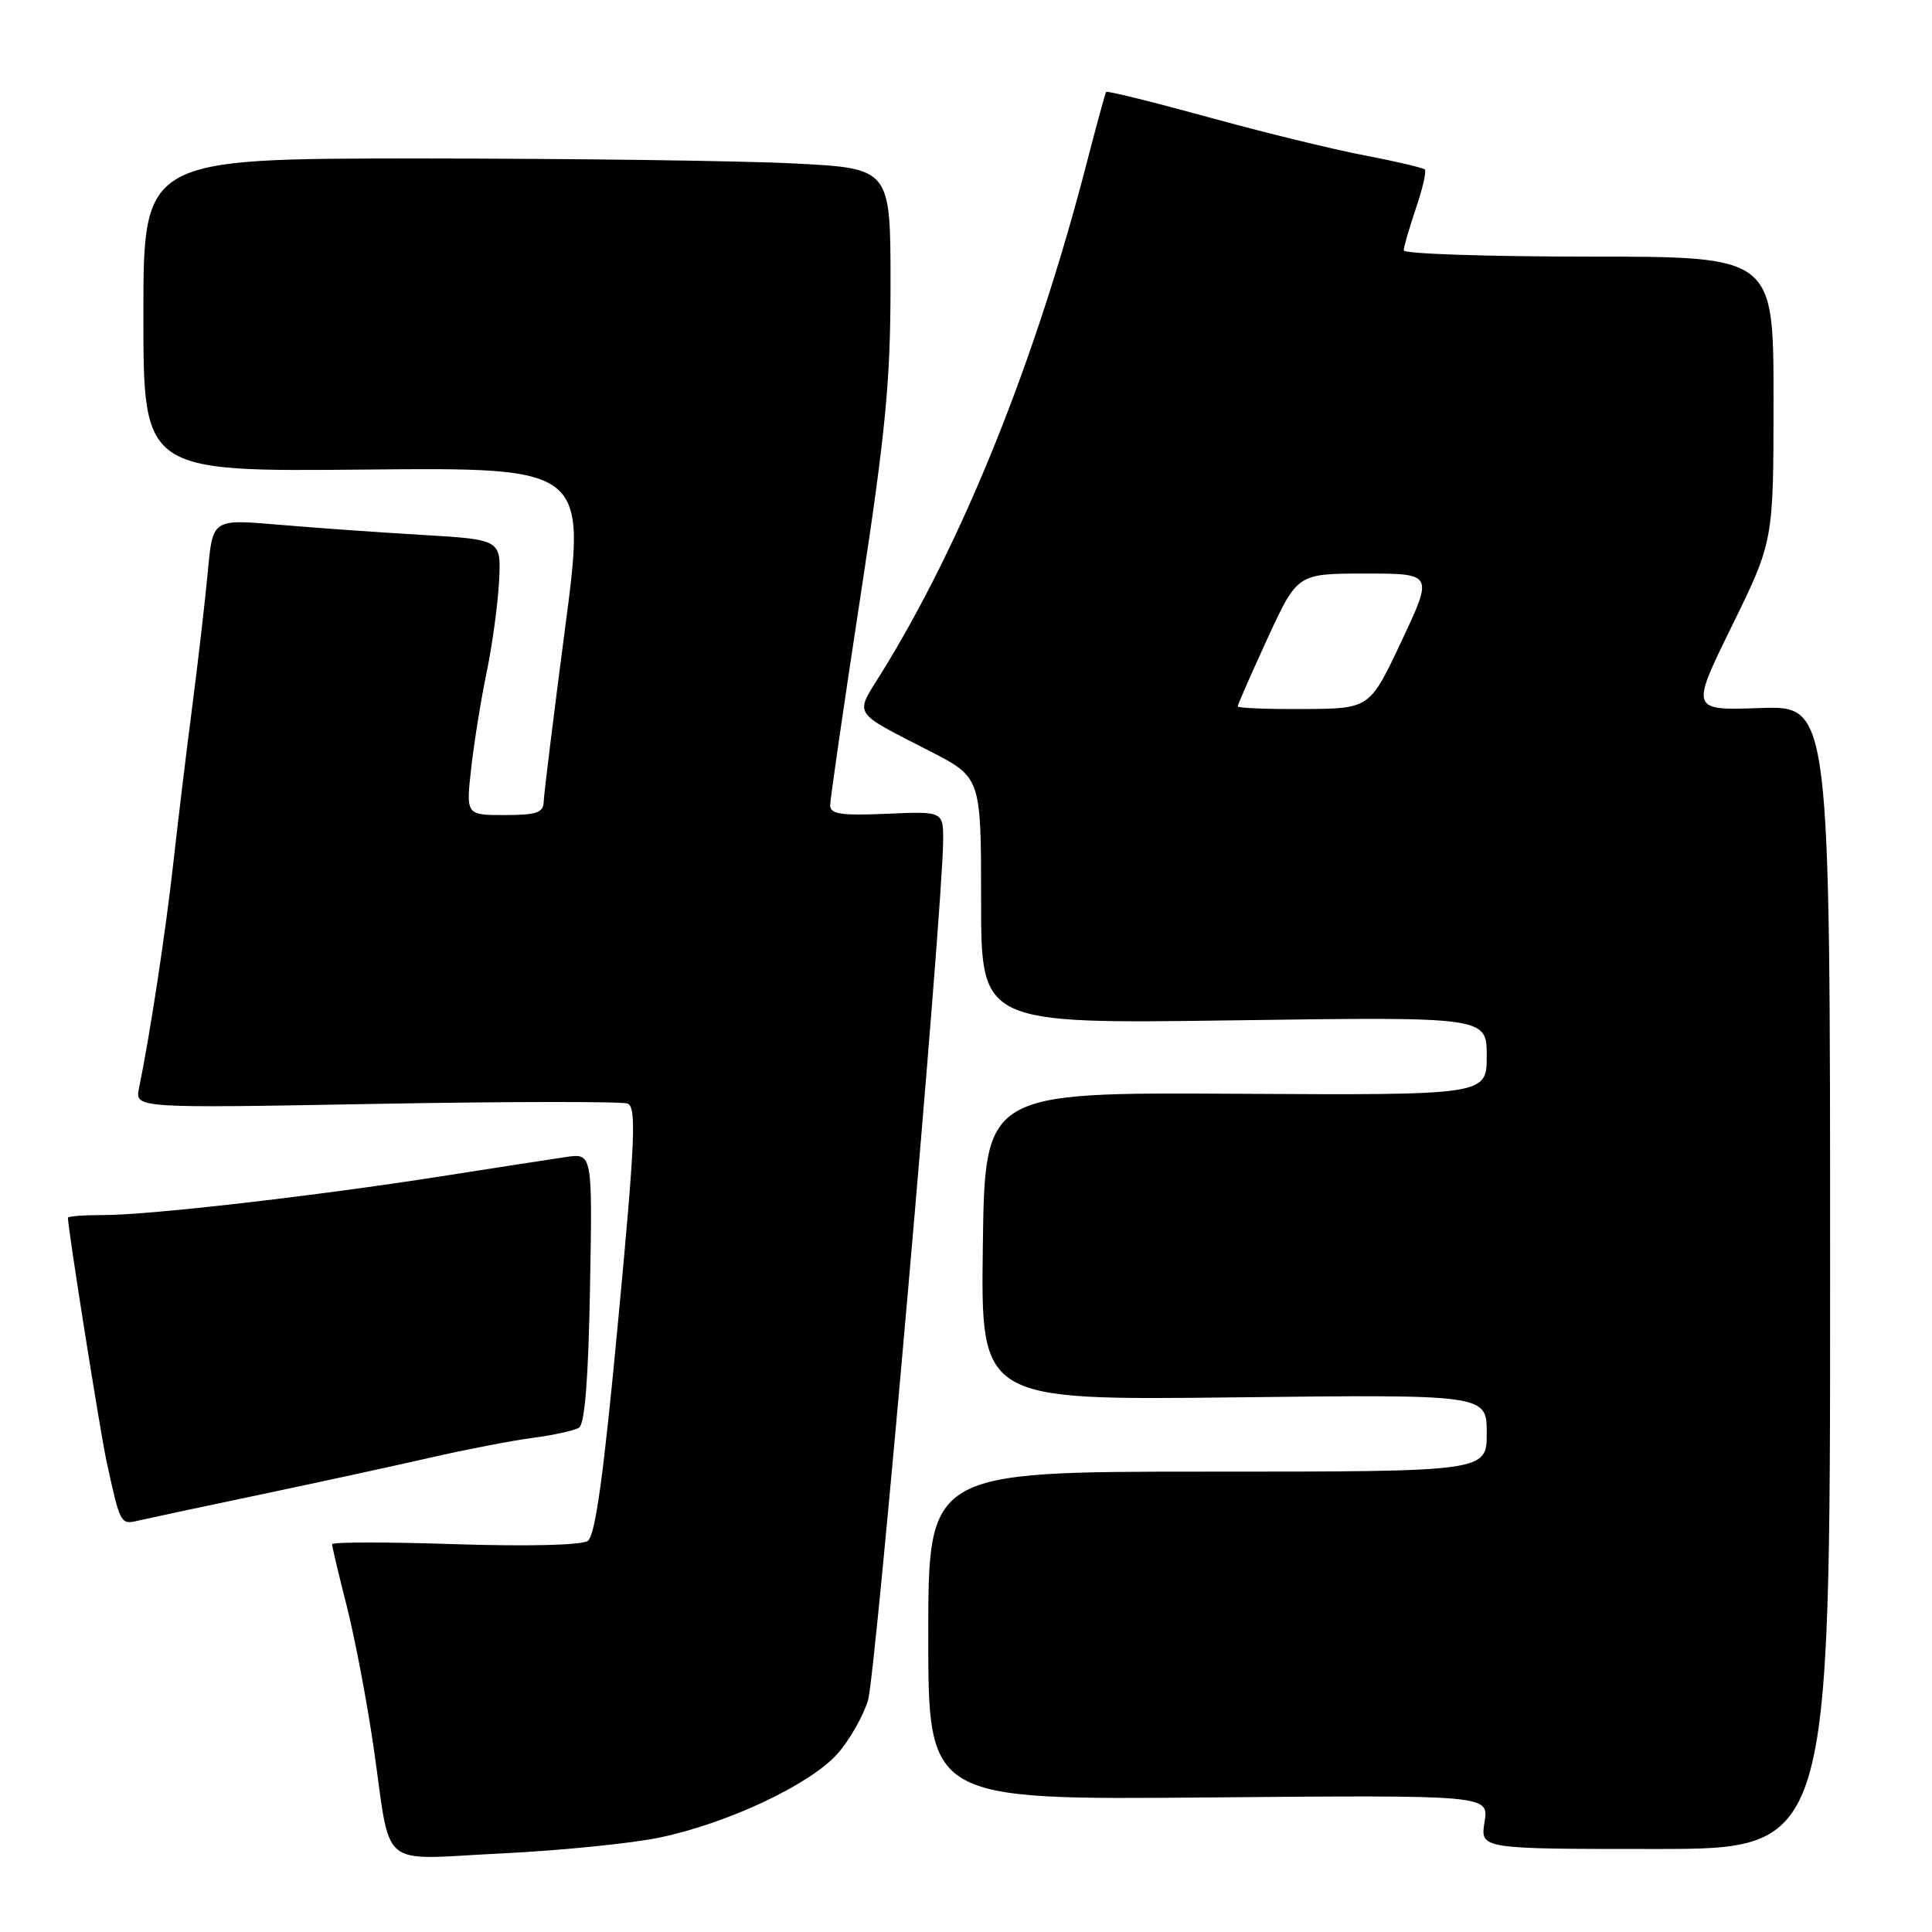 <?xml version="1.0" encoding="UTF-8" standalone="no"?>
<!DOCTYPE svg PUBLIC "-//W3C//DTD SVG 1.1//EN" "http://www.w3.org/Graphics/SVG/1.1/DTD/svg11.dtd" >
<svg xmlns="http://www.w3.org/2000/svg" xmlns:xlink="http://www.w3.org/1999/xlink" version="1.1" viewBox="0 0 256 256">
 <g >
 <path fill="currentColor"
d=" M 87.43 243.48 C 96.49 241.58 107.42 236.42 110.99 232.36 C 112.59 230.54 114.40 227.35 115.02 225.28 C 116.06 221.82 124.89 120.78 124.97 111.50 C 125.00 107.50 125.00 107.50 117.50 107.83 C 111.49 108.09 110.00 107.87 110.00 106.72 C 110.00 105.93 111.80 93.51 114.00 79.12 C 117.36 57.18 118.00 50.50 118.00 37.64 C 118.00 22.31 118.00 22.31 105.25 21.66 C 98.24 21.30 75.96 21.01 55.75 21.00 C 19.00 21.00 19.00 21.00 19.00 41.75 C 19.00 62.50 19.00 62.50 48.34 62.22 C 77.68 61.94 77.68 61.94 74.88 83.22 C 73.34 94.92 72.07 105.29 72.04 106.25 C 72.01 107.68 71.07 108.00 66.87 108.00 C 61.74 108.00 61.74 108.00 62.44 101.75 C 62.83 98.31 63.75 92.58 64.50 89.00 C 65.24 85.42 65.97 80.03 66.13 77.00 C 66.41 71.50 66.41 71.50 55.96 70.88 C 50.21 70.54 41.60 69.93 36.84 69.52 C 28.18 68.78 28.18 68.78 27.55 75.64 C 27.20 79.41 26.27 87.45 25.49 93.50 C 24.70 99.55 23.56 109.00 22.95 114.50 C 21.94 123.54 19.86 137.20 18.42 144.18 C 17.87 146.85 17.87 146.85 49.82 146.27 C 67.38 145.95 82.39 145.94 83.16 146.23 C 84.35 146.69 84.16 151.10 81.91 175.00 C 79.99 195.45 78.88 203.49 77.88 204.18 C 77.06 204.75 69.93 204.92 60.25 204.61 C 51.31 204.31 44.00 204.32 44.00 204.62 C 44.00 204.92 44.88 208.62 45.95 212.83 C 47.02 217.05 48.62 225.45 49.50 231.50 C 51.90 248.06 49.89 246.39 66.44 245.59 C 74.26 245.21 83.71 244.26 87.43 243.48 Z  M 242.50 169.25 C 242.50 93.50 242.50 93.50 233.25 93.82 C 223.99 94.14 223.99 94.14 229.50 82.92 C 235.00 71.70 235.00 71.70 235.00 52.85 C 235.00 34.00 235.00 34.00 210.50 34.00 C 197.03 34.00 186.00 33.63 186.00 33.18 C 186.00 32.73 186.73 30.23 187.61 27.62 C 188.50 25.02 189.03 22.70 188.80 22.46 C 188.56 22.23 184.95 21.38 180.76 20.58 C 176.57 19.78 167.22 17.49 159.98 15.49 C 152.73 13.50 146.70 12.01 146.57 12.18 C 146.45 12.36 145.30 16.55 144.02 21.50 C 137.21 47.88 127.52 71.92 116.69 89.34 C 113.25 94.87 112.81 94.19 123.25 99.55 C 130.00 103.03 130.00 103.03 130.00 119.35 C 130.00 135.67 130.00 135.67 163.50 135.20 C 197.00 134.73 197.00 134.73 197.00 139.92 C 197.00 145.12 197.00 145.12 163.75 144.93 C 130.50 144.74 130.50 144.74 130.23 165.14 C 129.96 185.54 129.96 185.54 163.48 185.16 C 197.00 184.77 197.00 184.77 197.00 189.88 C 197.00 195.00 197.00 195.00 160.00 195.00 C 123.00 195.00 123.00 195.00 123.00 216.75 C 123.00 238.50 123.00 238.50 160.14 238.17 C 197.29 237.85 197.29 237.85 196.71 241.42 C 196.13 245.00 196.13 245.00 219.31 245.00 C 242.50 245.00 242.50 245.00 242.50 169.25 Z  M 34.50 198.04 C 42.20 196.42 52.33 194.22 57.00 193.15 C 61.67 192.08 67.77 190.90 70.55 190.53 C 73.32 190.17 76.11 189.55 76.73 189.17 C 77.49 188.70 77.97 182.54 78.18 170.63 C 78.50 152.80 78.50 152.80 75.00 153.31 C 73.08 153.59 65.65 154.74 58.50 155.86 C 41.85 158.47 19.85 161.00 13.75 161.00 C 11.14 161.00 9.00 161.16 9.00 161.35 C 9.00 162.80 13.24 189.52 14.09 193.50 C 15.93 202.00 15.96 202.05 18.32 201.49 C 19.52 201.21 26.80 199.65 34.50 198.04 Z  M 164.00 93.60 C 164.00 93.38 165.78 89.33 167.95 84.60 C 171.91 76.00 171.91 76.00 180.91 76.00 C 189.92 76.00 189.92 76.00 185.71 84.95 C 181.50 93.90 181.50 93.90 172.75 93.95 C 167.94 93.98 164.00 93.82 164.00 93.60 Z "/>
</g>
</svg>